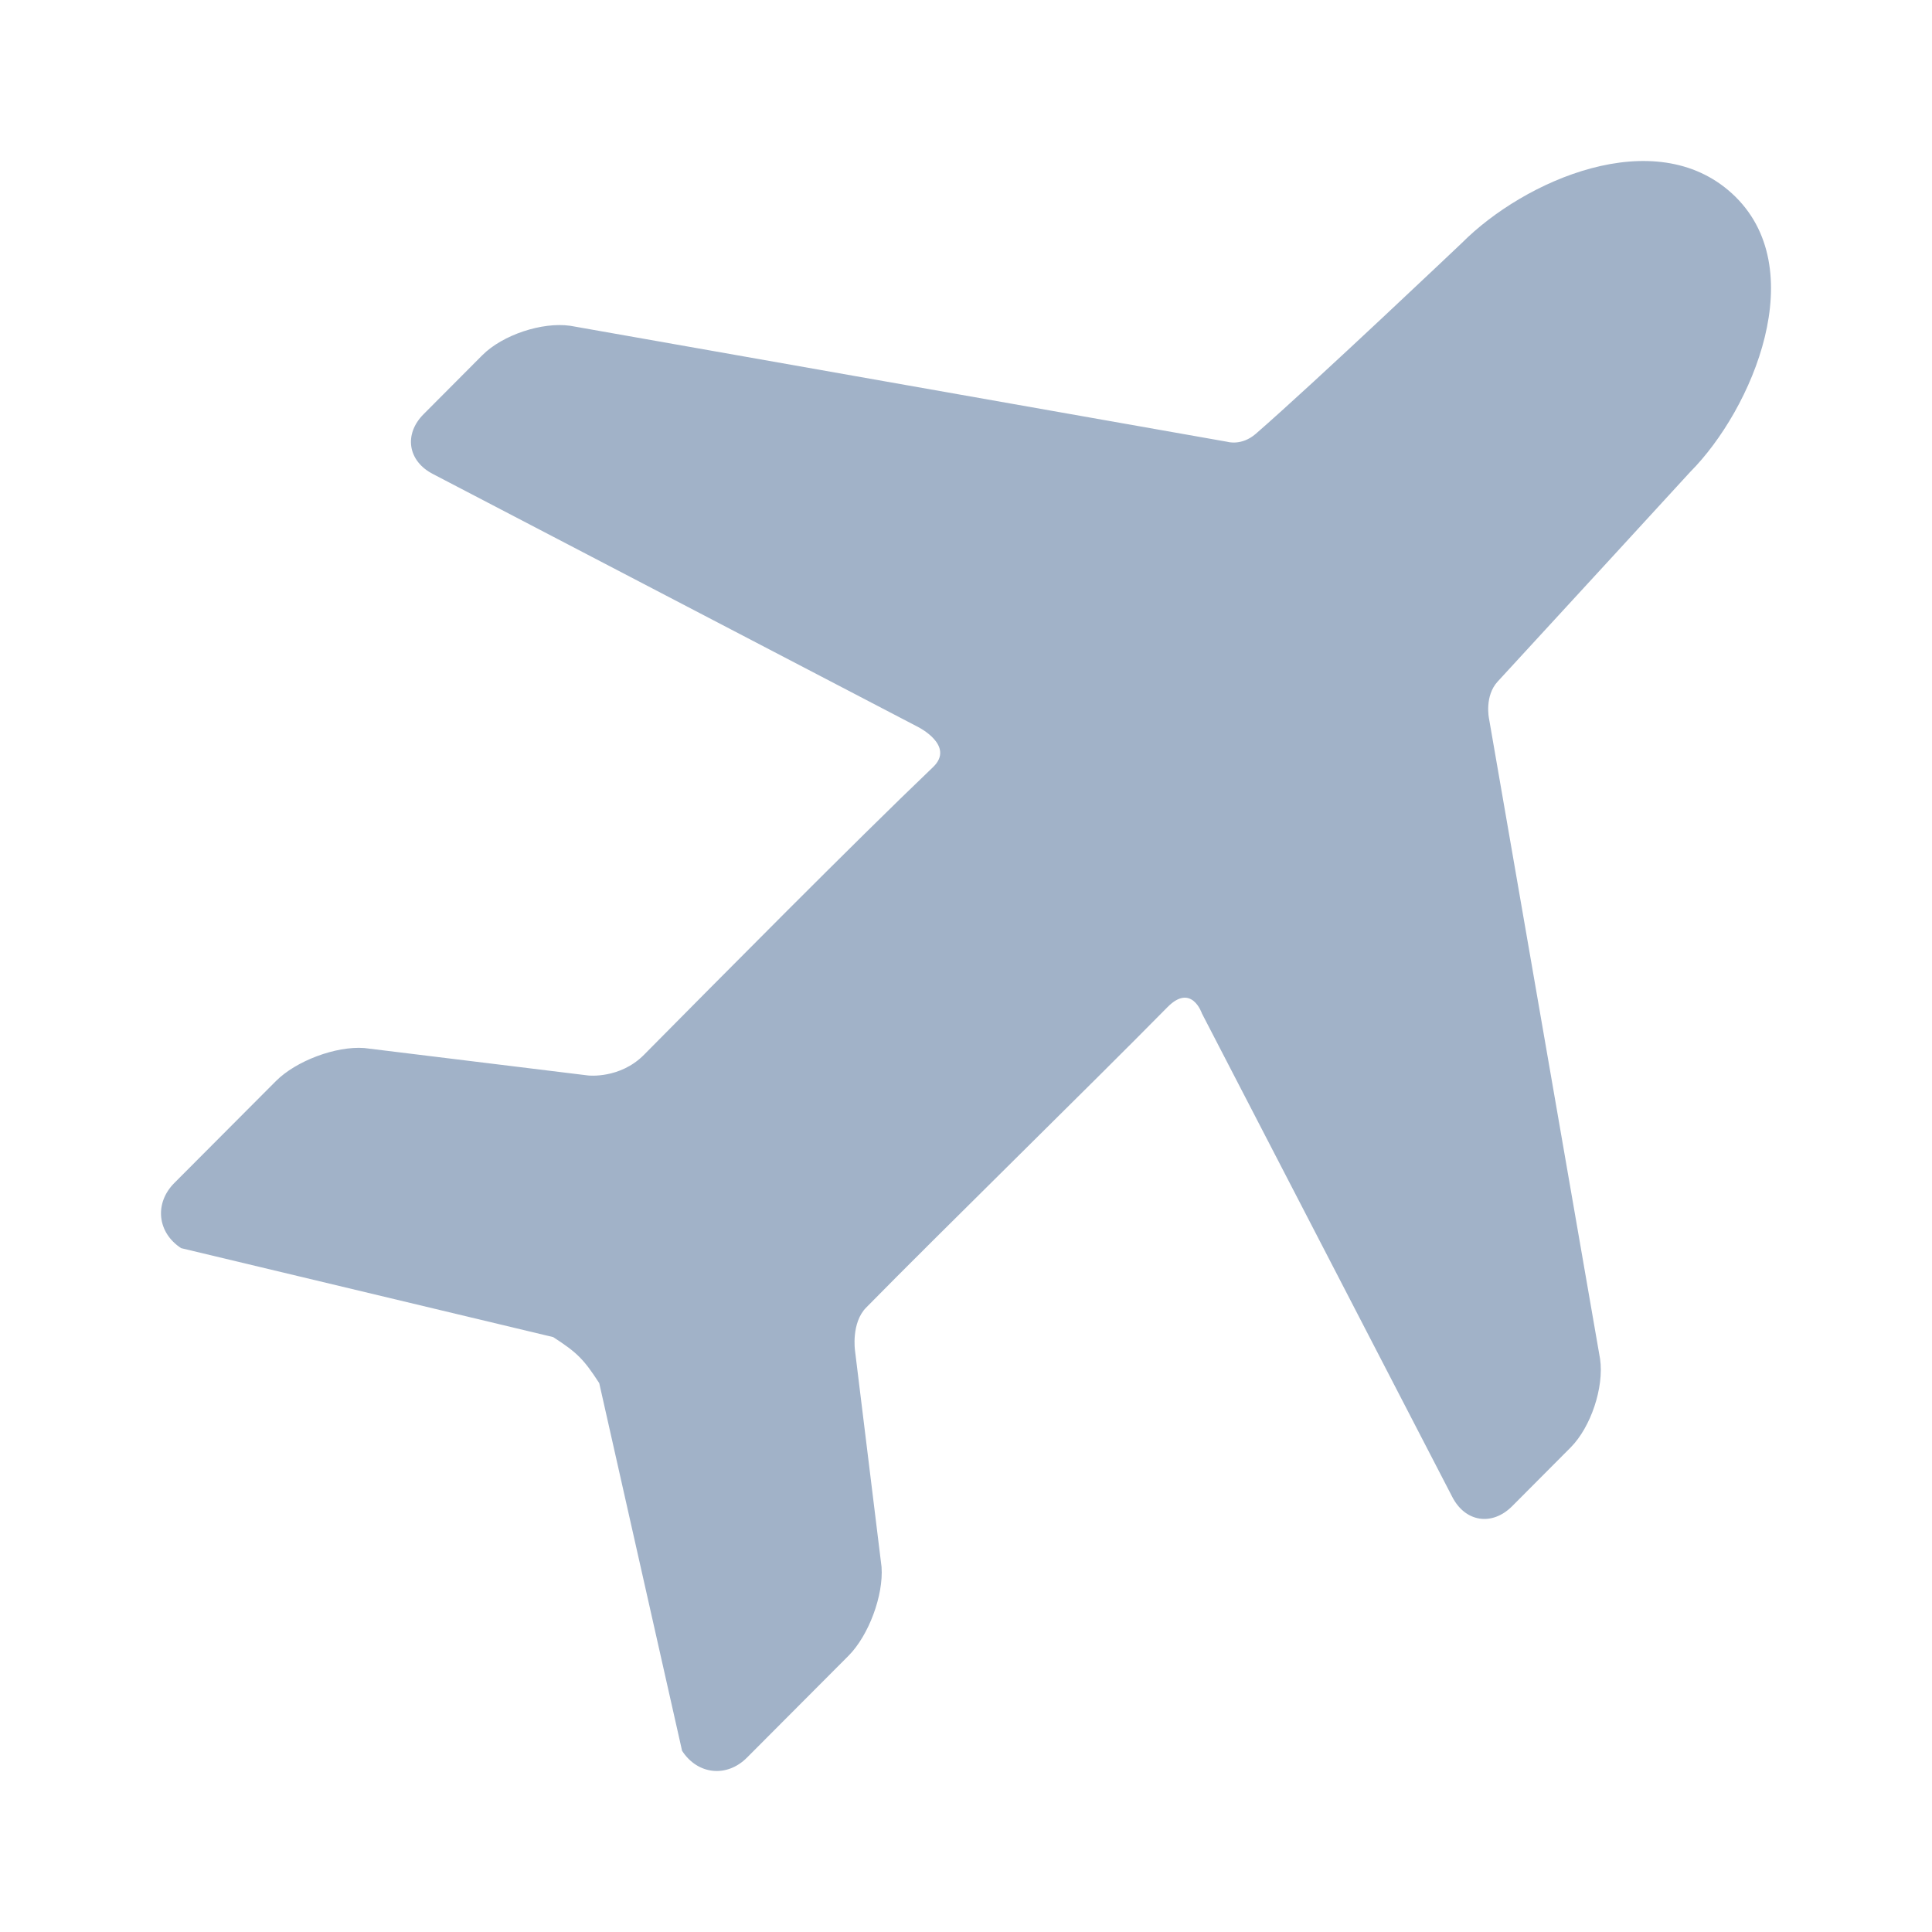 <svg width="24" height="24" viewBox="0 0 24 24" fill="none" xmlns="http://www.w3.org/2000/svg">
<path d="M21.515 2.403C20.554 1.526 18.933 2.242 18.161 3.017C18.161 3.017 16.351 4.735 15.601 5.388C15.423 5.543 15.246 5.488 15.246 5.488L7.084 4.047C6.733 3.997 6.242 4.161 5.991 4.413L5.263 5.144C5.012 5.395 5.066 5.731 5.383 5.891L11.405 9.031C11.405 9.031 11.87 9.263 11.59 9.53C10.597 10.479 8.912 12.182 8 13.103C7.701 13.405 7.307 13.36 7.307 13.36L4.525 13.019C4.172 12.993 3.678 13.178 3.427 13.43L2.166 14.695C1.915 14.947 1.953 15.311 2.25 15.505L6.872 16.61C7.17 16.803 7.251 16.884 7.444 17.182L8.473 21.749C8.666 22.047 9.029 22.085 9.279 21.834L10.541 20.568C10.791 20.316 10.976 19.821 10.951 19.466L10.621 16.776C10.621 16.776 10.572 16.433 10.76 16.243C11.686 15.301 13.53 13.499 14.502 12.512C14.803 12.206 14.931 12.59 14.931 12.59L18.038 18.59C18.198 18.908 18.533 18.962 18.784 18.711L19.512 17.98C19.762 17.728 19.927 17.235 19.877 16.883L18.497 8.926C18.497 8.926 18.438 8.647 18.605 8.466C19.205 7.816 20.997 5.862 20.997 5.862C21.768 5.087 22.522 3.323 21.515 2.403Z" fill="#A1B2C8"/>
</svg>

